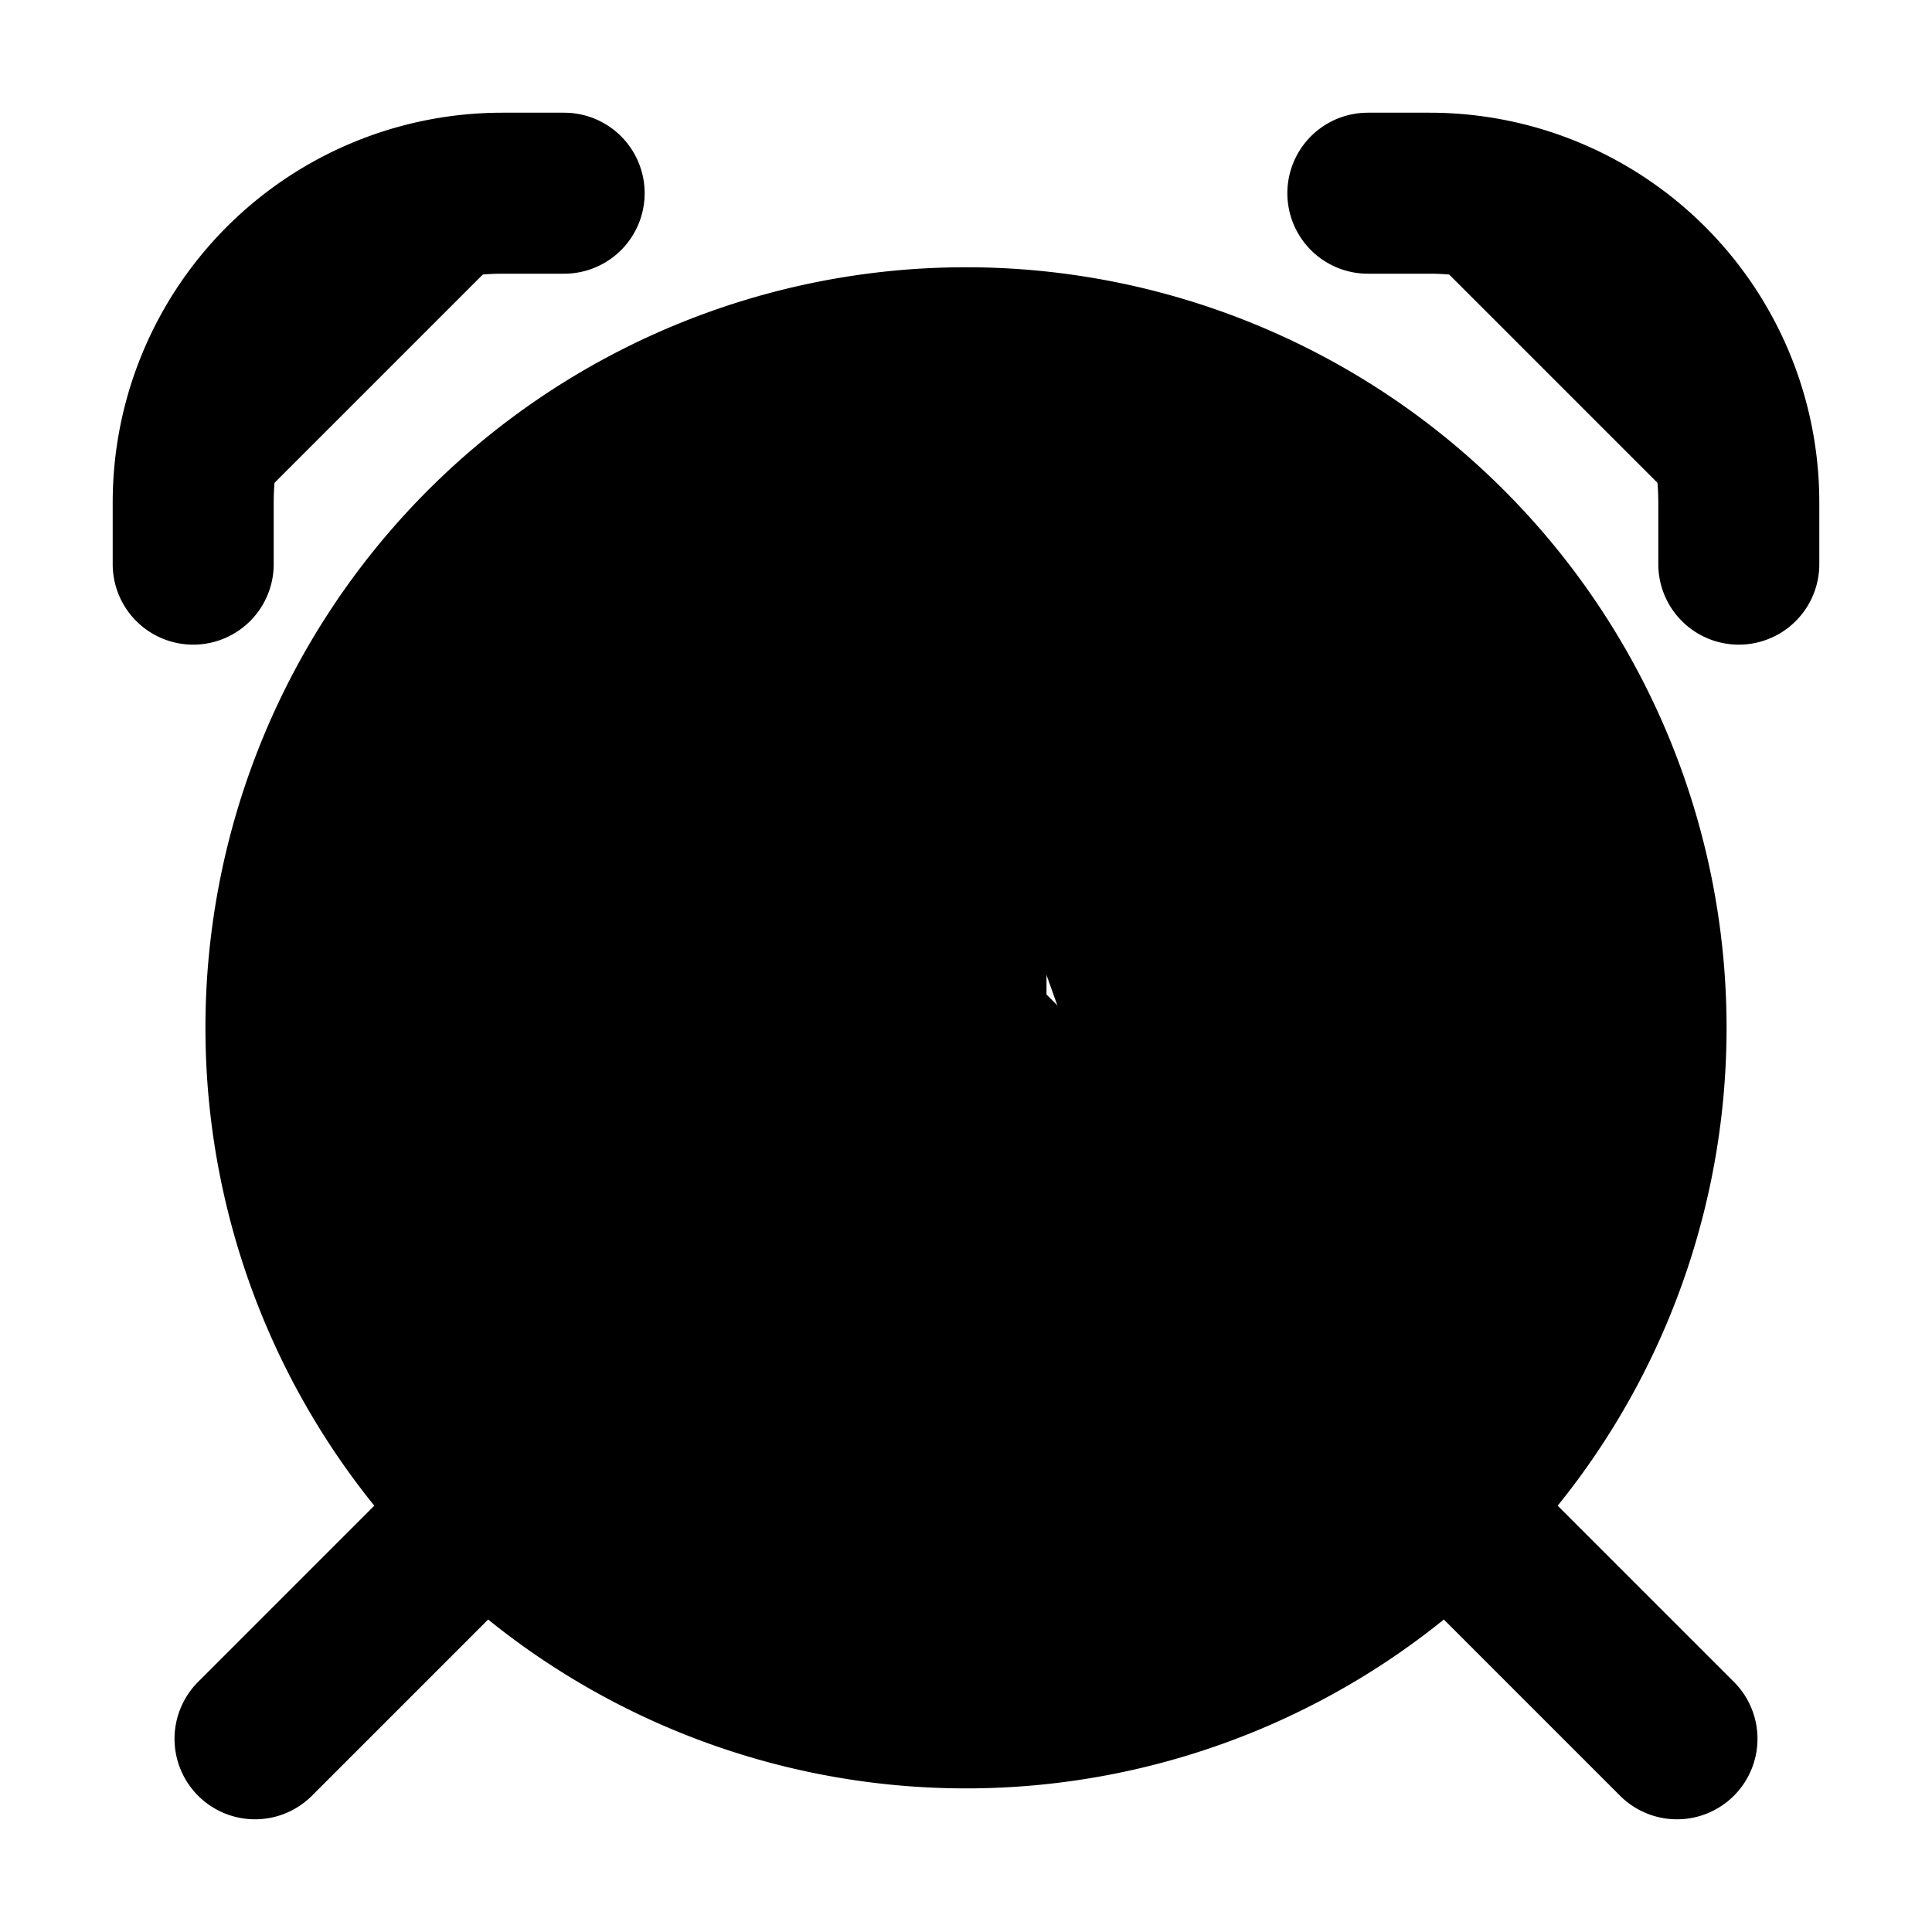 <svg xmlns="http://www.w3.org/2000/svg"
     fill="currentColor"
     viewBox="0 0 24 24">
    <path stroke="currentColor"
          stroke-linecap="round"
          stroke-width="2"
          d="M12 9.312v3.138c0 .204.08.399.225.543l1.695 1.695M2.4 7.008V6.24A3.84 3.84 0 0 1 6.24 2.4h.768m9.984 0h.768a3.84 3.84 0 0 1 3.84 3.84v.768M5.856 18.912 3.168 21.6m17.664 0-2.688-2.688m2.304-6.144a8.448 8.448 0 1 1-16.896 0 8.448 8.448 0 0 1 16.896 0Z" />
</svg>